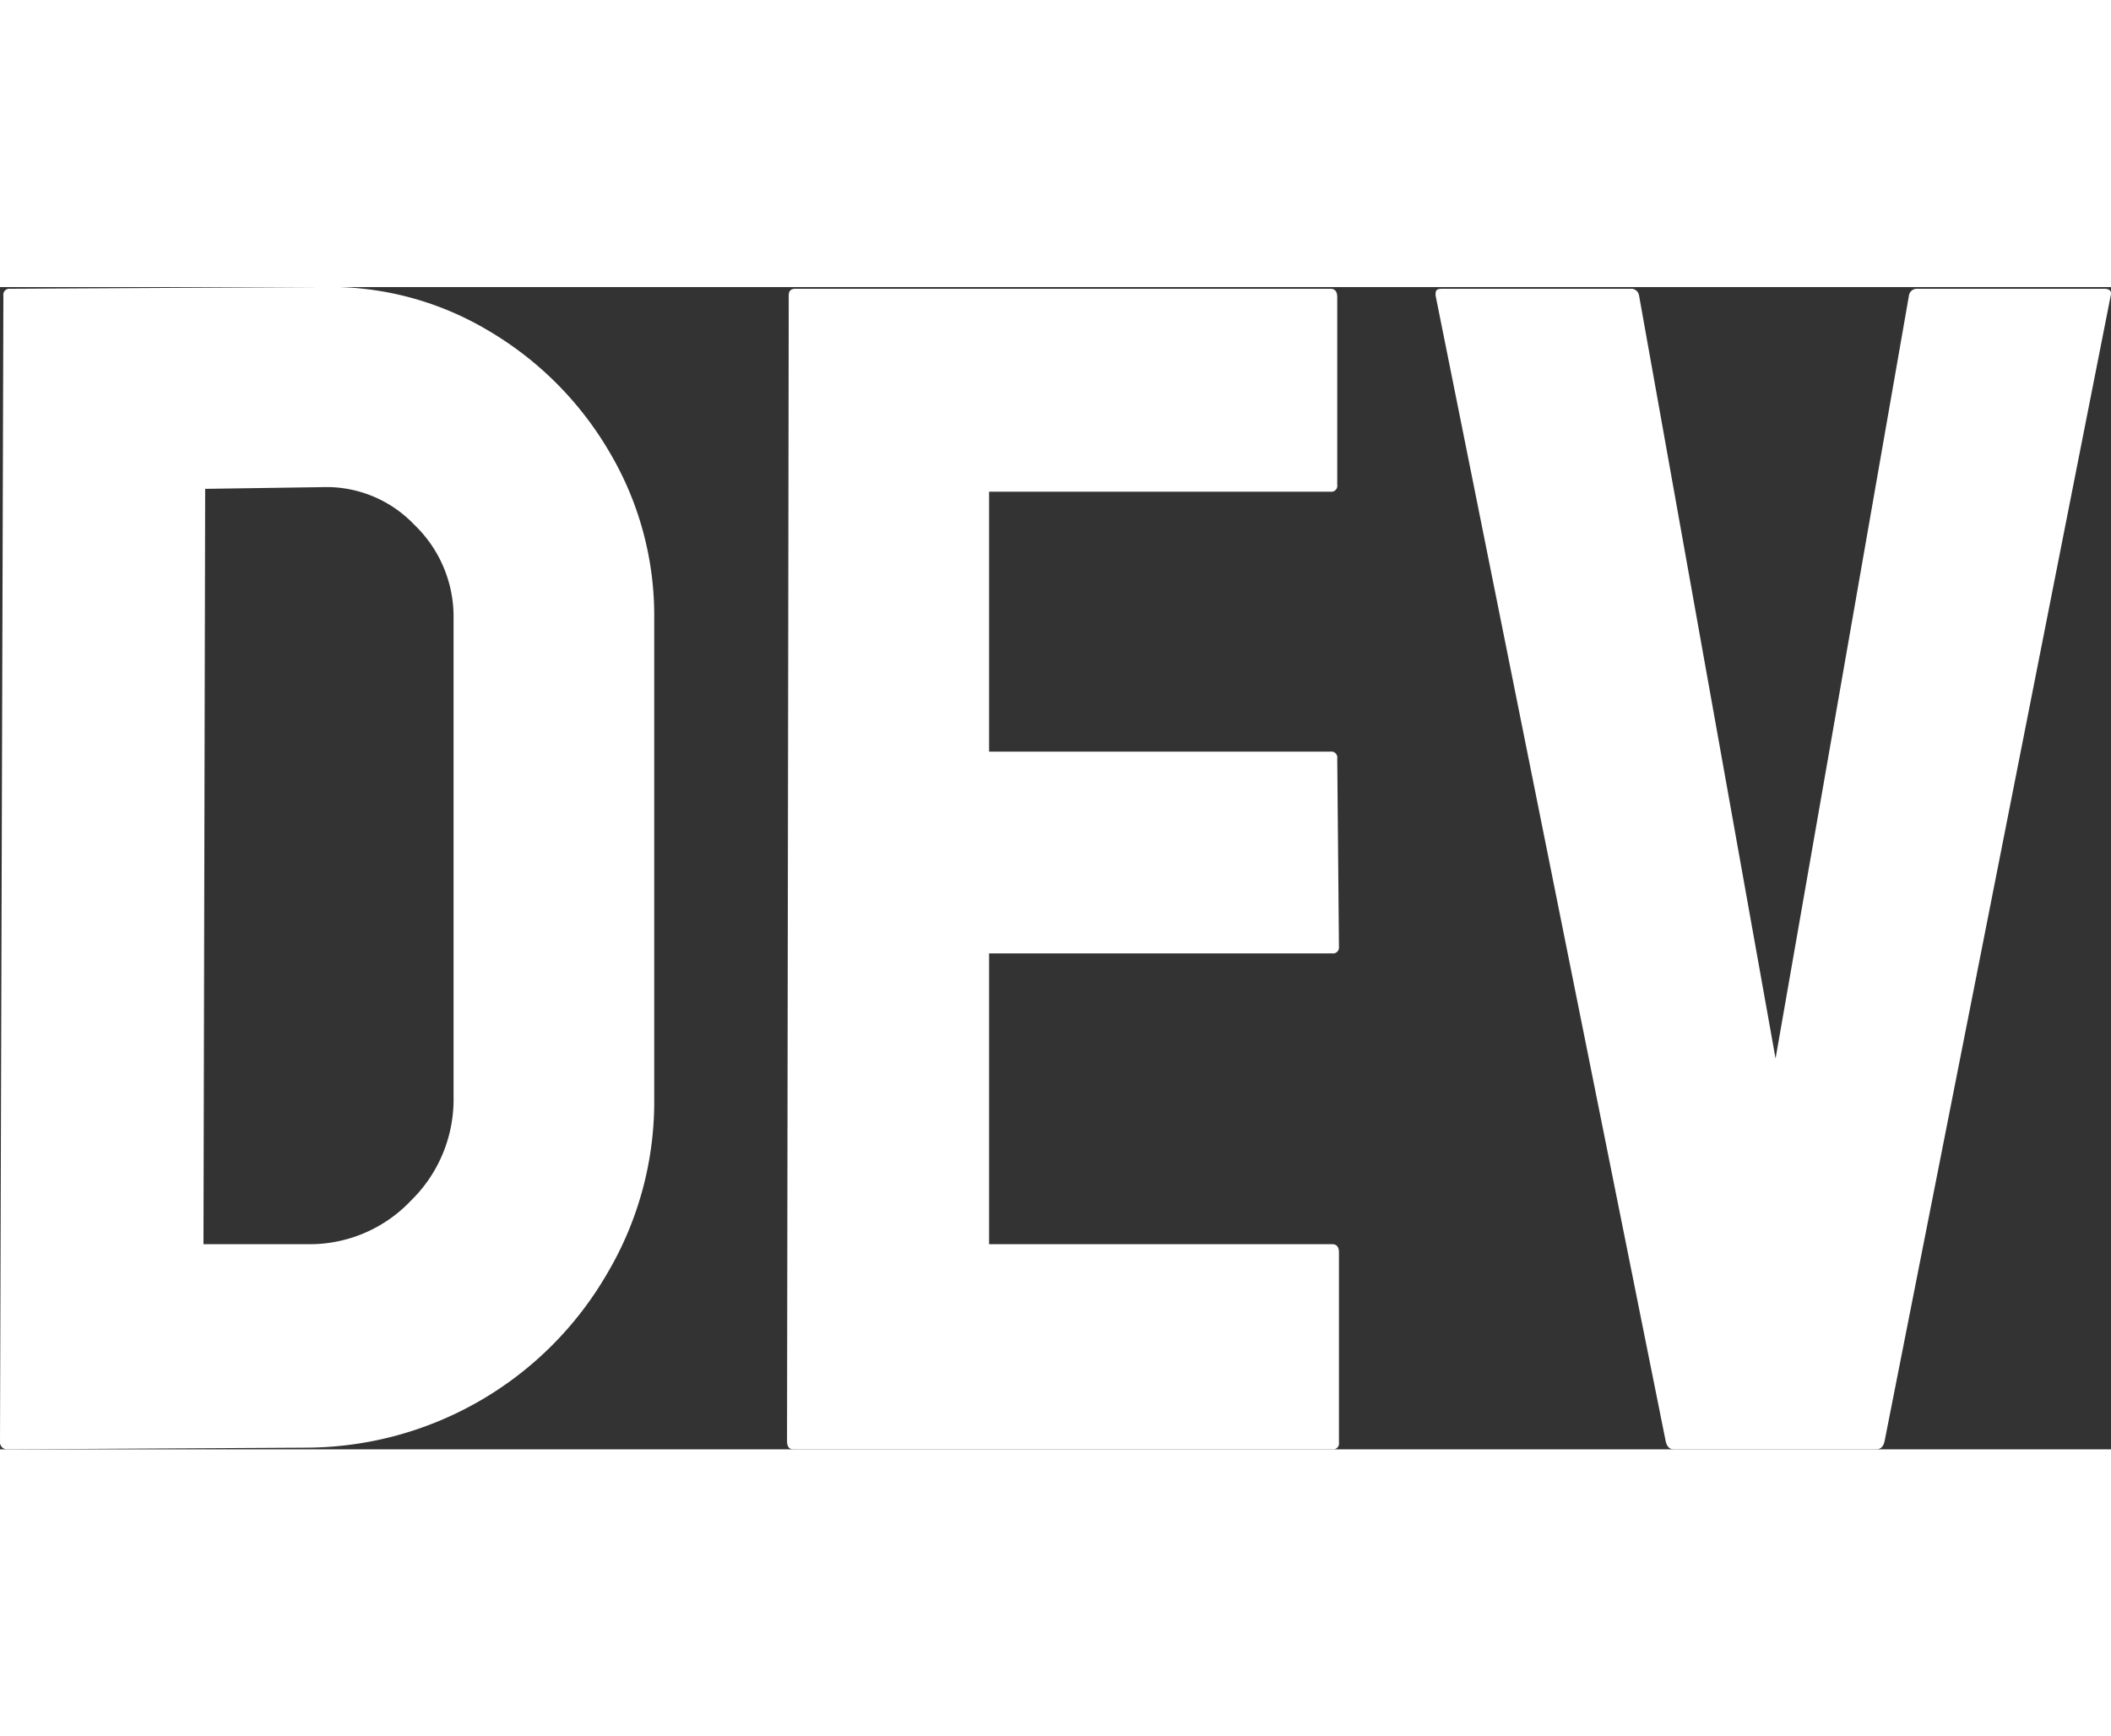 <svg xmlns="http://www.w3.org/2000/svg" viewBox="0 0 74.7 41.13" style="width:50px"><rect x="0" y="0" width="74.7" height="41.13" fill="#333333" stroke="none"/><defs><style>.cls-1{fill:#fff;}</style></defs><g id="Layer_2" data-name="Layer 2"><g id="Layer_1-2" data-name="Layer 1"><path class="cls-1" d="M.29,41.13a.26.26,0,0,1-.29-.3L.12.3A.21.21,0,0,1,.35.06l11-.06a10.94,10.94,0,0,1,5.93,1.54,12,12,0,0,1,4.27,4.27,11.34,11.34,0,0,1,1.6,5.93V28.68a11.94,11.94,0,0,1-1.66,6.22,12.34,12.34,0,0,1-10.67,6.17ZM7.2,33.87h3.66a4.93,4.93,0,0,0,3.68-1.54,5,5,0,0,0,1.51-3.65v-17a4.5,4.5,0,0,0-1.39-3.27,4.29,4.29,0,0,0-3.27-1.33l-4.13.06Z"/><path class="cls-1" d="M28.08,41.13c-.16,0-.23-.1-.23-.3L27.91.3c0-.16.07-.24.23-.24H47.08q.24,0,.24.3V7a.21.21,0,0,1-.24.24H35v9.2H47.08a.21.21,0,0,1,.24.24l.06,6.67a.21.21,0,0,1-.24.23H35V33.87H47.14c.16,0,.24.1.24.29v6.73a.21.21,0,0,1-.24.24Z"/><path class="cls-1" d="M59.23,41.13c-.15,0-.25-.1-.29-.3L50.8.3c0-.16,0-.24.23-.24H57.7A.28.28,0,0,1,58,.3l4.83,27L67.55.3a.28.28,0,0,1,.3-.24h6.61c.19,0,.27.08.23.24l-8,40.53q-.06.3-.3.3Z"/></g></g></svg>